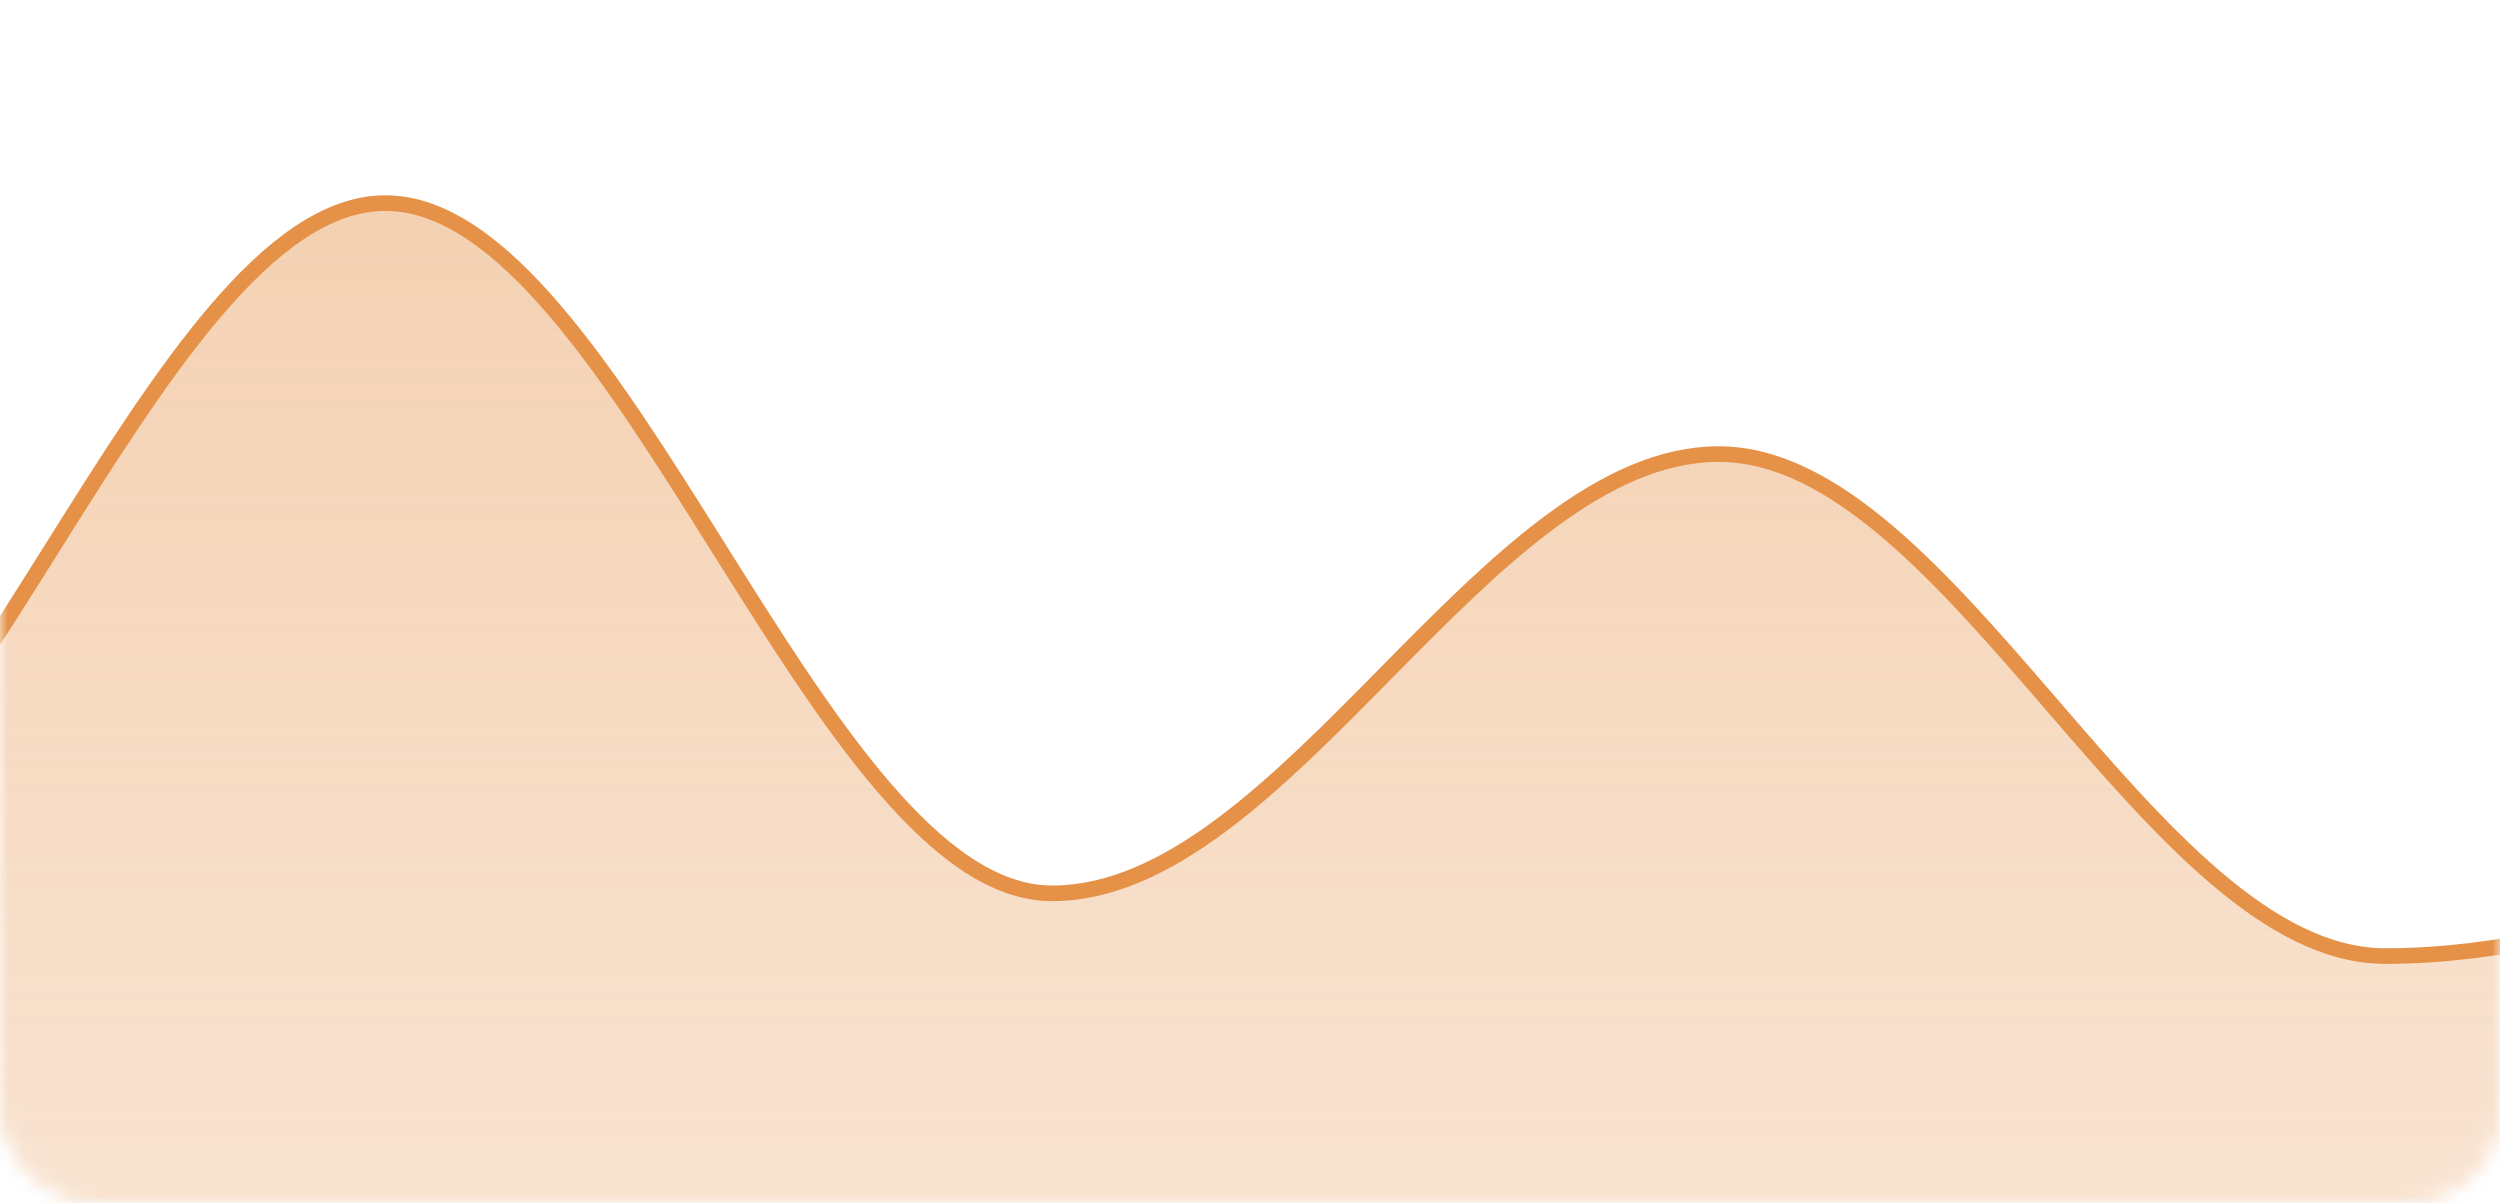 <svg width="160" height="77" viewBox="0 0 160 77" fill="none" xmlns="http://www.w3.org/2000/svg">
<g id="Chart">
<mask id="mask0_4032_21247" style="mask-type:alpha" maskUnits="userSpaceOnUse" x="0" y="0" width="160" height="77">
<rect id="BG" x="0.5" y="0.5" width="159" height="76" rx="5.5" fill="white" stroke="#E0E6ED"/>
</mask>
<g mask="url(#mask0_4032_21247)">
<path id="Shadow" d="M-18 133.471V57.173C-3.067 57.173 9.733 13 24.667 13C39.6 13 52.4 57.173 67.333 57.173C82.267 57.173 95.067 29.063 110 29.063C124.933 29.063 137.733 61.188 152.667 61.188C167.6 61.188 180.4 53.157 195.333 53.157C210.267 53.157 223.067 77.251 238 77.251C238 77.251 238 77.251 238 133.471H-18Z" fill="url(#paint0_linear_4032_21247)"/>
<path id="Color" d="M-18 57.173C-3.067 57.173 9.733 13 24.667 13C39.6 13 52.4 57.173 67.333 57.173C82.267 57.173 95.067 29.063 110 29.063C124.933 29.063 137.733 61.188 152.667 61.188C167.6 61.188 180.4 53.157 195.333 53.157C210.267 53.157 223.067 77.251 238 77.251" stroke="#E59148"/>
</g>
</g>
<defs>
<linearGradient id="paint0_linear_4032_21247" x1="-18" y1="13" x2="-18" y2="133.471" gradientUnits="userSpaceOnUse">
<stop stop-color="#E59148" stop-opacity="0.42"/>
<stop offset="1" stop-color="#E59148" stop-opacity="0.1"/>
</linearGradient>
</defs>
</svg>
